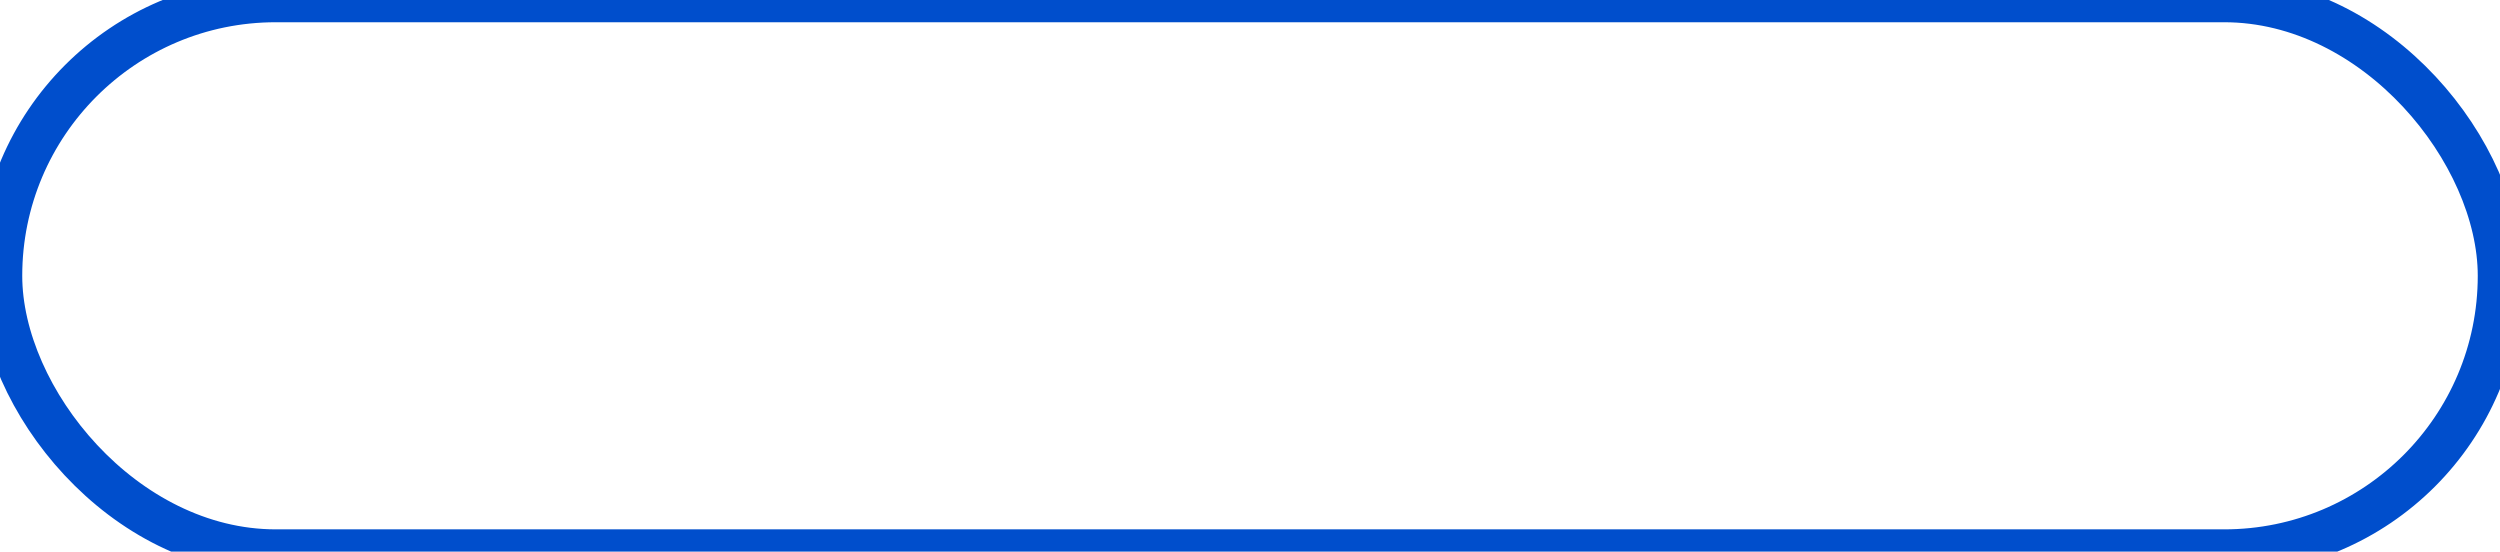 <svg height="124" viewBox="0 0 562 124" width="562" xmlns="http://www.w3.org/2000/svg">
    <defs>
        <style>
            .cls-1 {
            fill: none;
            stroke: #004ecc;
            stroke-width: 10px;
            }
        </style>
    </defs>
    <rect class="cls-1" data-name="Rounded Rectangle 1" height="124" id="Rounded_Rectangle_1"
        rx="62" ry="62" width="562" />
</svg>
